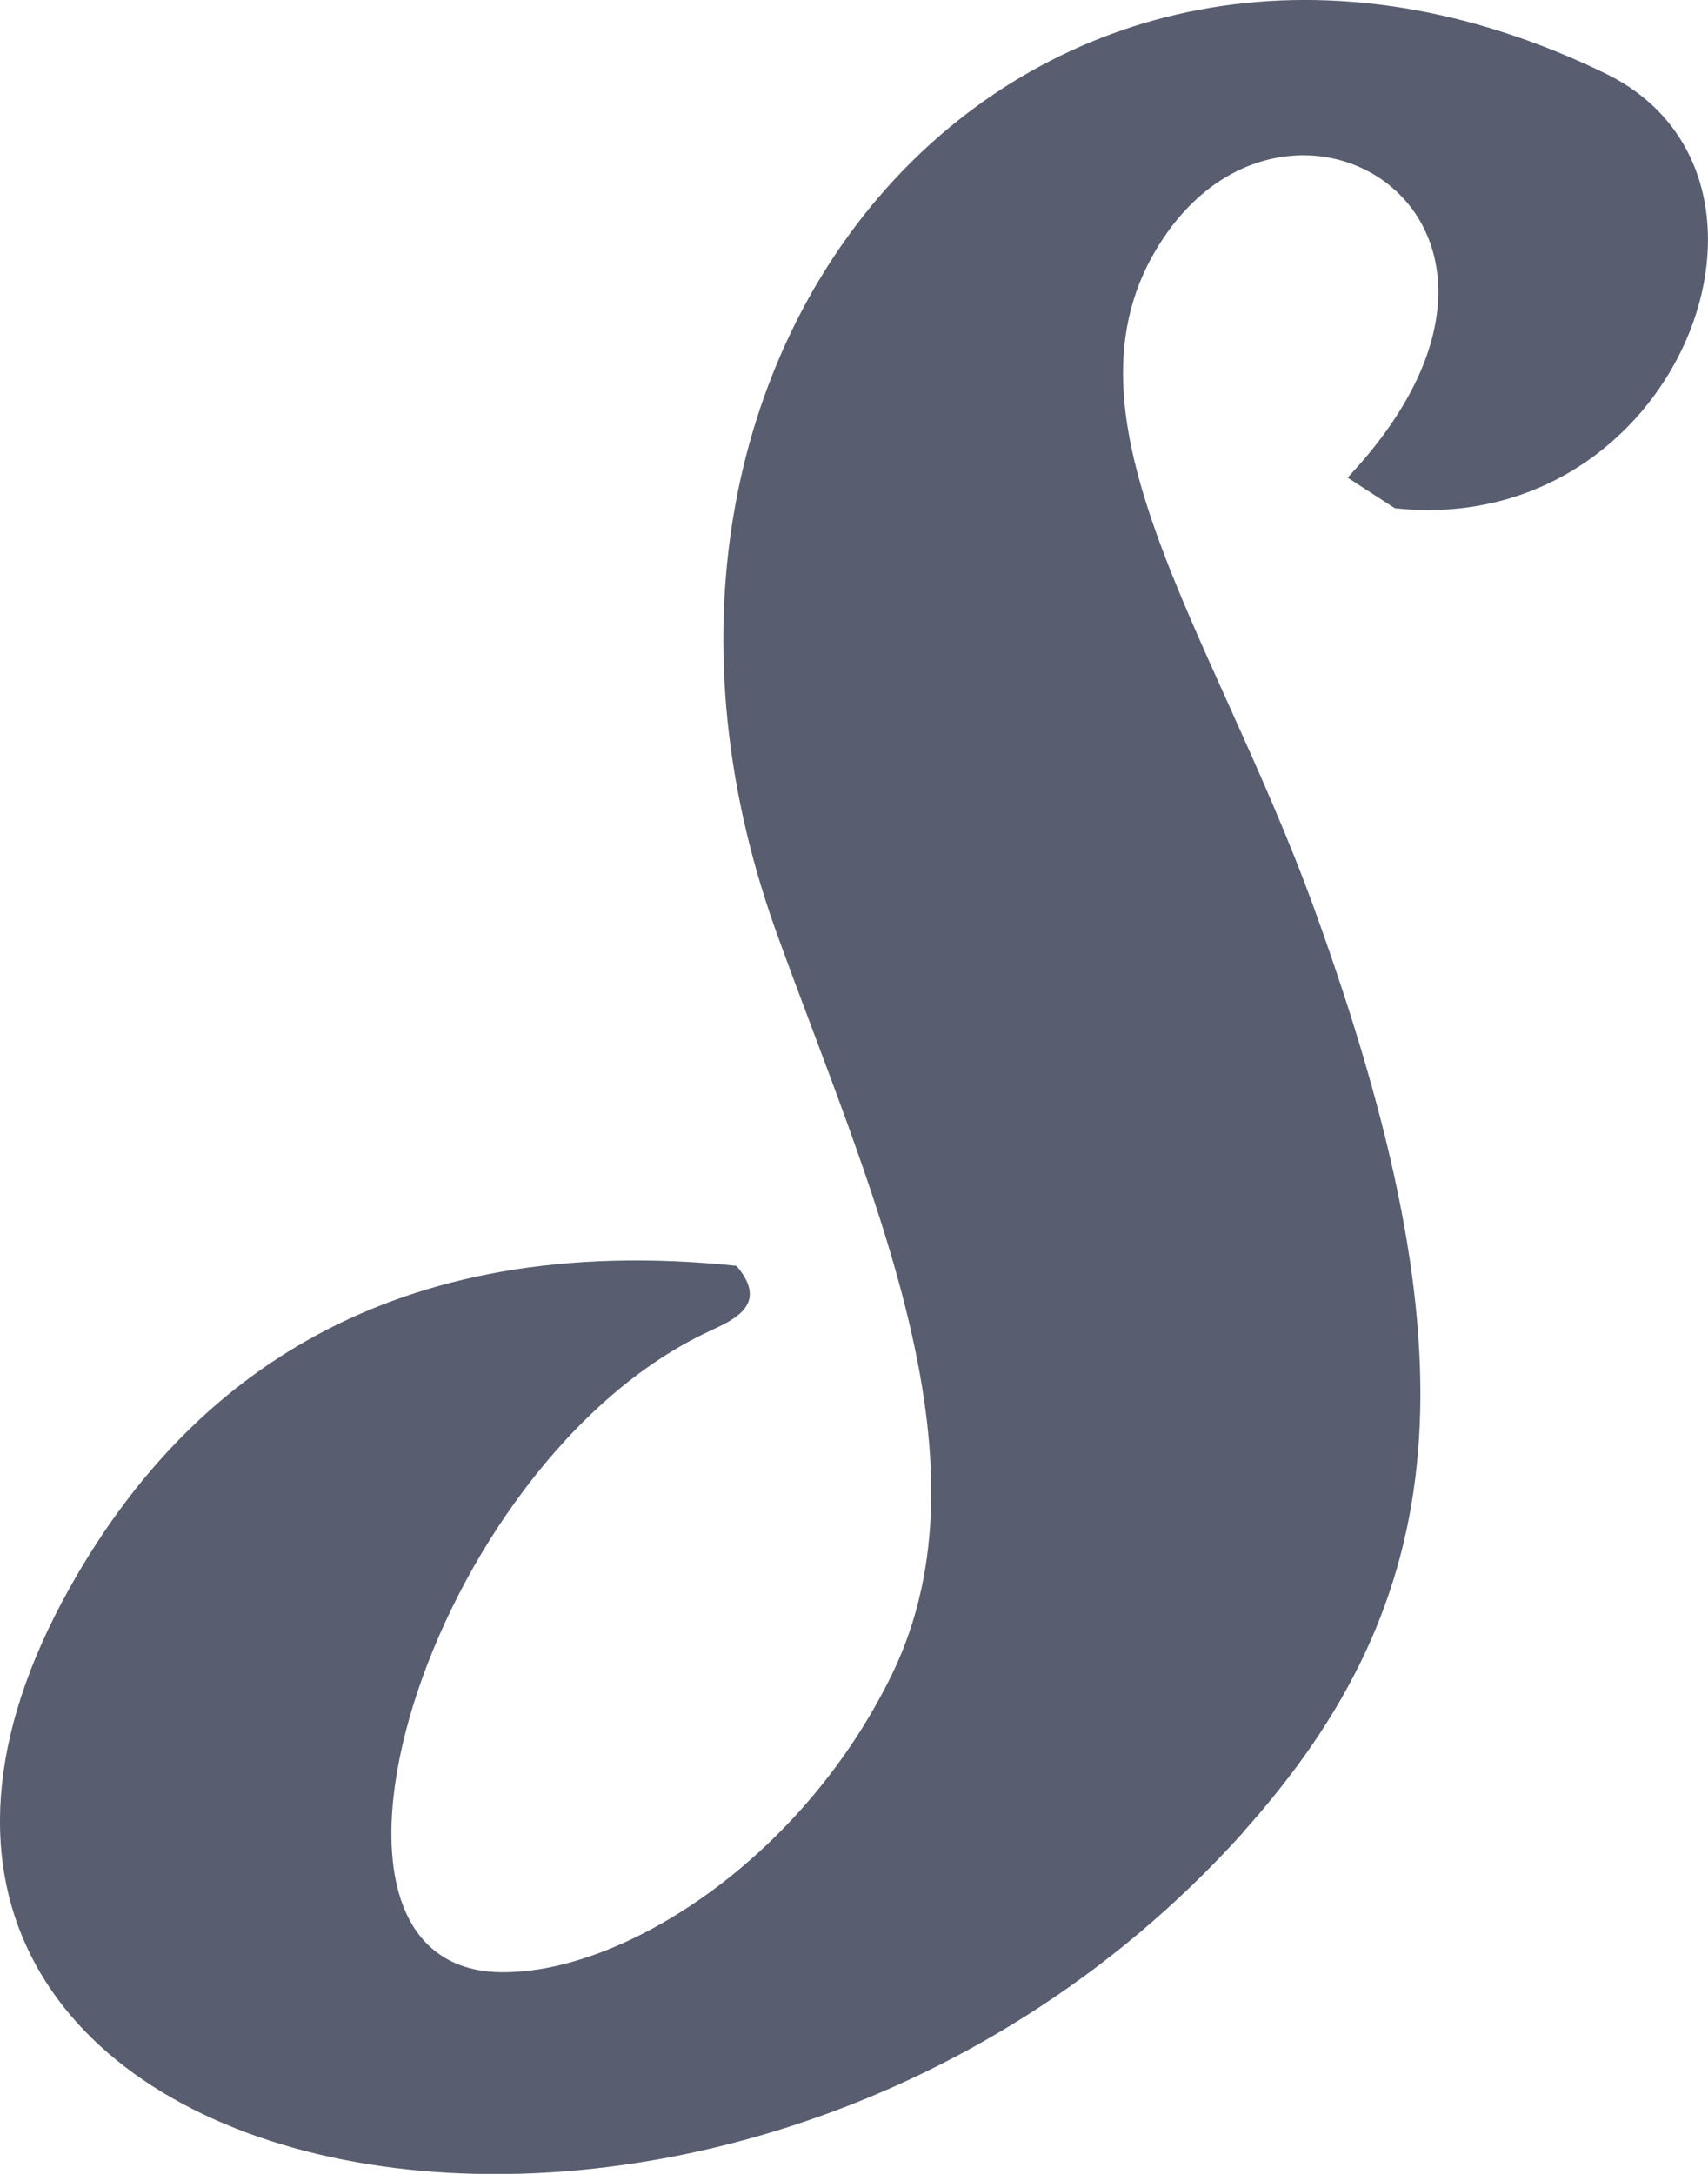 <svg xmlns="http://www.w3.org/2000/svg" width="11" height="14" viewBox="0 0 11 14"><path fill="#585E6F" d="M8.005 11.8c1.347-1.503 1.506-3.056.462-5.94-.66-1.823-1.756-3.228-.95-4.362.858-1.208 2.68-.037 1.162 1.578l.304.197c1.822.197 2.72-2.132 1.36-2.798-3.593-1.75-6.736 1.615-5.35 5.509.595 1.651 1.427 3.401.754 4.794-.582 1.195-1.704 1.898-2.457 1.922-1.572.074-.529-3.29 1.281-4.128.159-.074.383-.173.172-.42C2.51 7.92 1.203 8.88.45 10.224c-2.193 3.907 4.16 5.349 7.555 1.578z"/></svg>